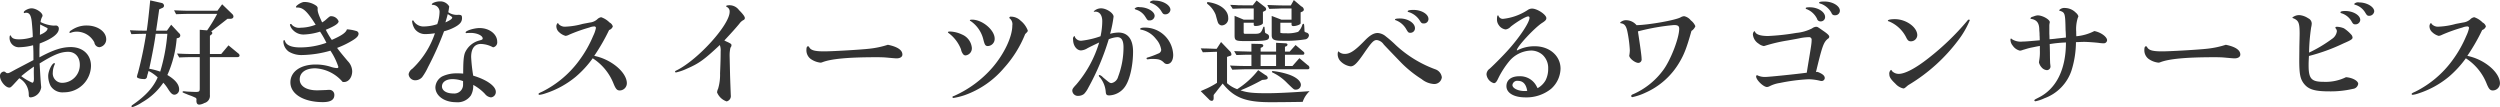 <svg xmlns="http://www.w3.org/2000/svg" width="1213.818" height="52" viewBox="0 0 606.909 26">
  <defs>
    <style>
      .cls-1 {
        fill: #333;
        fill-rule: evenodd;
      }
    </style>
  </defs>
  <path id="お好きなスイーツが選べるワゴンサービス" class="cls-1" d="M587.137,5284.53c3.416-2.13,5.152-2.83,6.944-2.83,1.708,0,2.828,1.26,2.828,3.16a4.334,4.334,0,0,1-4.256,4.37,2.281,2.281,0,0,1-2.3-2.55,4.786,4.786,0,0,1,.448-1.9,0.752,0.752,0,0,0,.056-0.2,0.157,0.157,0,0,0-.112-0.14c-0.588,0-1.512,1.91-1.512,3.11a5.4,5.4,0,0,0,.588,2.44,3.381,3.381,0,0,0,3.192,1.54,6.532,6.532,0,0,0,6.608-6.42c0-2.74-1.988-4.56-4.9-4.56-2.184,0-4.284.7-7.616,2.49v-1.29c0-.75.028-1.31,0.056-2.07,3.08-1.17,4.648-2.38,4.648-3.58a0.716,0.716,0,0,0-.672-0.79,3,3,0,0,0-.42.03h-0.2a8.292,8.292,0,0,1-3.136-.87,3.32,3.32,0,0,1,.336-1.17,0.859,0.859,0,0,0,.14-0.37c0-.75-1.568-1.79-2.66-1.79-0.756,0-1.9.59-1.9,0.98a0.205,0.205,0,0,0,.2.17h0.056a0.529,0.529,0,0,1,.308-0.08c0.84,0,1.232.64,1.4,2.38,0.168,1.84.224,2.71,0.224,3.52a10.627,10.627,0,0,1-3.332.56c-1.148,0-1.736-.25-1.96-0.84a0.145,0.145,0,0,0-.14-0.11c-0.14,0-.2.2-0.2,0.65a2.247,2.247,0,0,0,2.492,2.21,13.688,13.688,0,0,0,3.22-.48c0.084,1.12.084,1.71,0.084,3.61-1.26.65-2.24,1.18-4.284,2.24-1.68.93-1.68,0.93-2.044,0.93a0.614,0.614,0,0,1-.364-0.14,0.656,0.656,0,0,0-.5-0.25,1.047,1.047,0,0,0-.924,1.14c0,1.12,1.316,2.75,2.24,2.75,0.336,0,.448-0.09,1.54-1.29,0.532-.56.56-0.62,0.9-0.98a4.524,4.524,0,0,1,2.3,3.86c0,0.65.084,0.79,0.5,0.79a2.831,2.831,0,0,0,2.52-2.44,1.555,1.555,0,0,0-.028-0.31c-0.14-1.59-.168-2.26-0.336-5.12Zm-1.372,3.75c0,0.56-.14.92-0.392,0.92a12.98,12.98,0,0,1-2.688-1.59c1.064-.87,1.6-1.29,3.08-2.33-0.028.76-.028,1.04-0.028,1.51Zm1.512-13.22c0.476,0.23,1.008.51,1.624,0.81,0.14,0.06.168,0.09,0.168,0.2,0,0.48-.728,1.06-1.848,1.51l0.028-1.26Zm11.284,0.25a6.4,6.4,0,0,0-3.7,1.15,0.9,0.9,0,0,0-.476.48,0.144,0.144,0,0,0,.14.17,1.03,1.03,0,0,0,.336-0.09,4.1,4.1,0,0,1,1.344-.22,4.985,4.985,0,0,1,2.66.84,5.071,5.071,0,0,1,1.568,1.76,1.414,1.414,0,0,0,.42.84,1.291,1.291,0,0,0,.812.34,1.916,1.916,0,0,0,1.652-1.91C603.321,5276.8,601.221,5275.31,598.561,5275.31Zm10.864,2.1c1.6-.05,1.848-0.08,3.584-0.08a92.873,92.873,0,0,1-1.988,9.49,5.125,5.125,0,0,0-.252.95c0,0.28.756,0.54,1.652,0.54a0.667,0.667,0,0,0,.812-0.62,5.374,5.374,0,0,1,.224-0.81,3.746,3.746,0,0,1,.14-0.53,9.156,9.156,0,0,1,2.212,1.56c-1.064,2.44-2.94,4.51-6.16,6.72a0.418,0.418,0,0,0-.2.28,0.217,0.217,0,0,0,.2.23,9.782,9.782,0,0,0,2.38-1.18,15.5,15.5,0,0,0,5.152-4.76,9.707,9.707,0,0,1,1.092,1.43c0.7,1.12,1.092,1.48,1.624,1.48a1.224,1.224,0,0,0,1.12-1.31c0-1.18-.952-2.35-2.856-3.47a26.854,26.854,0,0,0,2.268-8.91l0.336-.08a0.632,0.632,0,0,0,.532-0.62,0.735,0.735,0,0,0-.308-0.56l-1.9-2.04-1.036,1.45h-2.632c0.084-.5.308-2.01,0.672-4.56l0.084-.62,0.728-.33a0.607,0.607,0,0,0,.448-0.56,0.729,0.729,0,0,0-.616-0.67l-2.744-.62c-0.308,3.14-.532,5.29-0.84,7.36-1.932-.02-2.24-0.02-4.088-0.11Zm16.6,5.58v7.61c0,0.73-.14.84-1.036,0.84-0.168,0-2.128-.08-2.268-0.11a6.187,6.187,0,0,0-.644-0.06,0.2,0.2,0,0,0-.224.2c0,0.08.056,0.11,0.28,0.2a6.4,6.4,0,0,0,.672.28,10.862,10.862,0,0,0,1.092.42c0.42,0.16.98,0.42,1.092,0.47a0.479,0.479,0,0,1,.224.56c-0.028.79,0.2,1.12,0.728,1.12a3.1,3.1,0,0,0,1.2-.39,1.8,1.8,0,0,0,1.344-1.96v-9.18H635.1c0.364,0,.588-0.14.588-0.4a0.674,0.674,0,0,0-.308-0.5l-2.38-1.96-1.764,2.1h-2.744v-4.42l0.252-.23a0.579,0.579,0,0,0,.336-0.45,0.509,0.509,0,0,0-.28-0.36c1.624-1.26,2.044-1.57,3.948-3.08h0.644c0.532,0,.812-0.2.812-0.59a0.891,0.891,0,0,0-.28-0.56l-2.464-2.38-1.148,1.57h-6.776c-1.036,0-1.82-.03-3.752-0.11l0.5,0.95c1.652-.06,2.352-0.08,3.248-0.08h6.72a37.206,37.206,0,0,1-2.436,4l-1.792-.14v5.88h-1.764c-1.26,0-1.988-.03-3.752-0.11l0.532,0.95c1.428-.06,2.072-0.08,3.22-0.08h1.764Zm-7.868-5.66a43.281,43.281,0,0,1-1.736,9.18,16.374,16.374,0,0,0-2.66-.7c0.84-3.94,1.344-6.69,1.568-8.48h2.828Zm38.612,2.18a18.662,18.662,0,0,1-6.412,1.12c-1.988,0-3.248-.5-3.612-1.45-0.14-.31-0.14-0.34-0.224-0.34-0.112,0-.2.17-0.2,0.42a3.143,3.143,0,0,0,1.344,2.41,5.954,5.954,0,0,0,3.248.81,26.259,26.259,0,0,0,6.832-1.06,16.032,16.032,0,0,1,1.932,3.95,0.3,0.3,0,0,1-.336.28,5.836,5.836,0,0,1-1.512-.31,11.934,11.934,0,0,0-3.668-.56c-3.668,0-6.132,1.73-6.132,4.34,0,2.83,3.22,4.79,7.868,4.79,1.9,0,2.8-.56,2.8-1.74a1.191,1.191,0,0,0-1.344-1.23,3.9,3.9,0,0,0-.532.03c-0.5.02-1.932,0.08-2.3,0.08-2.6,0-4.228-1.01-4.228-2.66s1.428-2.69,3.78-2.69a9.382,9.382,0,0,1,6.636,3.31,2.236,2.236,0,0,0,.336.02c1.12,0,1.988-1.14,1.988-2.63a3.678,3.678,0,0,0-1.064-2.43c-1.4-1.66-2.044-2.44-2.6-3.22a21.911,21.911,0,0,0,3.892-1.91c0.924-.59,1.316-1.03,1.316-1.57a0.72,0.72,0,0,0-.616-0.64,9.52,9.52,0,0,0-2.212-.39c-0.224.78-1.2,1.48-3.668,2.57a18.8,18.8,0,0,1-1.456-2.46c2.184-.9,3.108-1.51,3.108-2.07a1.974,1.974,0,0,0-1.82-1.23c-0.28,0-.392.08-1.12,0.72a5.64,5.64,0,0,1-1.064.79c-0.868-1.88-1.092-2.55-1.092-3.22a0.825,0.825,0,0,1,.028-0.25,0.915,0.915,0,0,0-.336-0.56,4.988,4.988,0,0,0-2.94-.93c-0.644,0-2.016.84-2.016,1.23a0.176,0.176,0,0,0,.2.12c1.484-.06,2.464.81,4.592,4.17a10.48,10.48,0,0,1-3.668.73,2.4,2.4,0,0,1-2.1-.7,0.3,0.3,0,0,0-.252-0.2,0.2,0.2,0,0,0-.224.2,2.681,2.681,0,0,0,.7,1.23,3.5,3.5,0,0,0,2.632,1.12,14.718,14.718,0,0,0,3.976-.7A22.618,22.618,0,0,1,656.773,5279.51Zm35.028-2.4c1.512,0,2.912.64,2.912,1.34,0,0.25-.112.31-0.728,0.48a5.26,5.26,0,0,0-3.556,2.96c-0.336.87-.448,2.1-0.448,5.1a11.858,11.858,0,0,0-1.372-.06,8.094,8.094,0,0,0-3.7.73,3.209,3.209,0,0,0-1.68,2.63c0,2.08,2.156,3.64,4.984,3.64a3.925,3.925,0,0,0,3.64-1.65,4.748,4.748,0,0,0,.56-2.55,11.169,11.169,0,0,1,2.856,2.19,2.124,2.124,0,0,0,1.456.84,1.306,1.306,0,0,0,1.176-1.35c0-1.37-2.184-2.94-5.488-3.92a38.516,38.516,0,0,1-.5-4.53c0-2.05.84-3.17,2.38-3.17a6.588,6.588,0,0,1,2.94.82,1.219,1.219,0,0,0,1.008-1.35c0-1.85-1.9-3.33-4.284-3.33-1.316,0-3.388.64-3.388,1.06a0.178,0.178,0,0,0,.168.17,0.513,0.513,0,0,0,.2-0.03Zm-1.848,12.51a2.131,2.131,0,0,1-2.38,2.19c-1.652,0-2.744-.7-2.744-1.71,0-1.07,1.036-1.77,2.548-1.77a7.325,7.325,0,0,1,2.576.48v0.81Zm-6.832-12.43a21.087,21.087,0,0,1-5.488,8.62,2.046,2.046,0,0,0-.9,1.32,1.6,1.6,0,0,0,1.6,1.48,2.265,2.265,0,0,0,1.68-.75,13.9,13.9,0,0,0,1.428-2.44,73.087,73.087,0,0,0,3.892-8.71,11.437,11.437,0,0,0,2.6-1c1.26-.68,1.764-1.29,1.764-2.19,0-.67-0.14-0.78-0.868-0.81a3.639,3.639,0,0,1-2.464-.62c0.084-.5.14-0.75,0.224-1.4a2.481,2.481,0,0,0-2.324-1.23c-0.84,0-1.9.39-1.9,0.73,0,0.08.056,0.11,0.224,0.11a1.686,1.686,0,0,1,1.652,1.77,9.4,9.4,0,0,1-.56,2.91,10.353,10.353,0,0,1-3.08.56,2.829,2.829,0,0,1-2.6-1.23c-0.084-.2-0.14-0.23-0.224-0.23a0.2,0.2,0,0,0-.2.2,4.232,4.232,0,0,0,.672,1.9,3.134,3.134,0,0,0,2.716,1.21A14.869,14.869,0,0,0,683.121,5277.19Zm3.108-4.65c0.98,0.62,1.092.73,1.092,0.84,0,0.31-.56.7-1.652,1.18C685.977,5273.49,686.033,5273.33,686.229,5272.54Zm32.76,2.38a18.175,18.175,0,0,1-4.116.67,2.084,2.084,0,0,1-1.708-.61c-0.14-.25-0.14-0.25-0.252-0.25a1.069,1.069,0,0,0-.308.89,1.889,1.889,0,0,0,.672,1.32,3.579,3.579,0,0,0,1.568.89,2.4,2.4,0,0,0,.84-0.28,38.792,38.792,0,0,1,4.956-1.76,3.294,3.294,0,0,1,1.12-.25,0.38,0.38,0,0,1,.448.36,7.725,7.725,0,0,1-.672,1.93,27.871,27.871,0,0,1-3.332,5.88,24.912,24.912,0,0,1-9.016,7.65c-0.756.33-.924,0.45-0.924,0.59a0.224,0.224,0,0,0,.252.19,6.36,6.36,0,0,0,1.372-.33,22.3,22.3,0,0,0,7.42-4.06,25.1,25.1,0,0,0,4.116-4.48,12.967,12.967,0,0,1,5.068,6.18c0.532,1.29.84,1.63,1.512,1.63a1.757,1.757,0,0,0,1.708-1.74c0-1.31-.952-2.85-2.6-4.17a12.707,12.707,0,0,0-5.32-2.49,47.88,47.88,0,0,0,3.612-6.27,1.428,1.428,0,0,0,.9-0.87,1.518,1.518,0,0,0-.784-0.95,5.252,5.252,0,0,0-2.044-1.29,1.763,1.763,0,0,0-.98.53,3.237,3.237,0,0,1-1.764.76Zm35.924,16.44c0-.03-0.056-1.32-0.14-3.89-0.056-2.58-.112-4.9-0.112-4.93a8.323,8.323,0,0,1,.2-1.85,0.909,0.909,0,0,0,.252-0.59c0-.28-0.168-0.42-1.092-0.84-0.084-.03-0.364-0.17-0.644-0.31,1.932-2.07,2.8-3.05,3.64-4.06a2.826,2.826,0,0,1,.98-0.89,0.548,0.548,0,0,0,.364-0.48c0-.36-0.42-0.95-1.428-1.96a2.868,2.868,0,0,0-2.3-1.17c-0.532,0-.812.08-0.812,0.25a0.259,0.259,0,0,0,.168.17,1.181,1.181,0,0,1,.672,1.2c0,3.11-7.56,11.48-12.712,14.11-0.5.25-.532,0.25-0.532,0.39a0.214,0.214,0,0,0,.224.2,12.9,12.9,0,0,0,2.716-.95c2.856-1.23,4.172-2.19,7.924-5.71a3.827,3.827,0,0,1,.2,1.62c0,1.4-.028,2.55-0.14,5.24a12.054,12.054,0,0,1-.476,3.75,2.48,2.48,0,0,0-.252.89,3.814,3.814,0,0,0,2.324,2.19,1.331,1.331,0,0,0,1.008-1.51Zm38.164-11.37a22,22,0,0,1-4.452.95c-1.932.23-8.9,0.65-11.032,0.65-2.24,0-3.164-.26-3.584-0.96a0.417,0.417,0,0,0-.28-0.28c-0.28,0-.42.28-0.42,0.79a2.627,2.627,0,0,0,1.008,2.27,5.1,5.1,0,0,0,2.408.92,1.232,1.232,0,0,0,.392-0.08c2.1-.84,6.244-1.24,13.244-1.24,1.036,0,1.876.03,2.464,0.09,1.2,0.11,2.1.19,2.352,0.19,0.868,0,1.428-.36,1.428-0.92C796.605,5281.28,795.429,5280.47,793.077,5279.99Zm20.44-6.1c-0.364,0-.532.05-0.532,0.19a0.179,0.179,0,0,0,.168.14,7.585,7.585,0,0,1,3.108,4.51c0.336,1.32.5,1.57,1.12,1.57a1.738,1.738,0,0,0,1.624-1.79C819.005,5276.41,816.009,5273.89,813.517,5273.89Zm12.88,3.52c0.588-.58.644-0.64,0.644-0.89a5.561,5.561,0,0,0-1.736-2.38,3.364,3.364,0,0,0-2.324-.98,0.355,0.355,0,0,0-.42.25,0.246,0.246,0,0,0,.084.17,1.813,1.813,0,0,1,.644,1.73c0,2.75-1.988,6.92-4.816,10.2a26.707,26.707,0,0,1-9.352,6.91c-0.308.09-.364,0.14-0.364,0.28a0.23,0.23,0,0,0,.252.2,16.691,16.691,0,0,0,2.688-.67,22.264,22.264,0,0,0,9.548-6.58A27.6,27.6,0,0,0,826.4,5277.41Zm-18.2-.64c-0.392,0-.532.06-0.532,0.2a0.182,0.182,0,0,0,.112.14,9.045,9.045,0,0,1,3.052,3.97,2.622,2.622,0,0,0,.532,1.21,0.72,0.72,0,0,0,.588.28,1.722,1.722,0,0,0,1.512-1.88,3.886,3.886,0,0,0-2.38-3.19A7.474,7.474,0,0,0,808.2,5276.77Zm46-5.91a1.269,1.269,0,0,0-1.2.34c0,0.11.084,0.19,0.392,0.28a3.987,3.987,0,0,1,2.128,1.62c0.616,0.98.616,0.98,1.092,0.98a1.181,1.181,0,0,0,1.232-1.09C857.841,5271.9,856.049,5270.86,854.2,5270.86Zm3.724-1.59a1.335,1.335,0,0,0-1.232.33c0,0.14.056,0.2,0.42,0.31a4.683,4.683,0,0,1,2.324,1.88c0.42,0.72.56,0.81,1.008,0.81a1.223,1.223,0,0,0,1.232-1.09C861.677,5270.36,859.829,5269.27,857.925,5269.27Zm-14.476,2.68c1.036,0,1.68.87,1.68,2.3a17.577,17.577,0,0,1-.42,3.67,20.661,20.661,0,0,1-4.676,1.09,1.642,1.642,0,0,1-1.484-.78c-0.084-.31-0.112-0.34-0.224-0.34a0.815,0.815,0,0,0-.28.84c0,1.46.868,2.63,1.932,2.63a3.382,3.382,0,0,0,1.6-.56c1.036-.53,1.344-0.67,2.8-1.37a27.965,27.965,0,0,1-5.544,10.19c-0.84.9-.98,1.12-0.98,1.54a1.339,1.339,0,0,0,1.456,1.23,2.274,2.274,0,0,0,1.4-.47,6.069,6.069,0,0,0,1.008-1.46,60.365,60.365,0,0,0,4.984-11.81,6.563,6.563,0,0,1,2.072-.51c1.036,0,1.512.79,1.512,2.49a20.2,20.2,0,0,1-1.316,7.14,2.067,2.067,0,0,1-1.6,1.52c-0.392,0-.56-0.12-2.072-1.4a2.029,2.029,0,0,0-.812-0.56,0.207,0.207,0,0,0-.2.16,0.767,0.767,0,0,0,.28.42,6.262,6.262,0,0,1,1.4,3.42c0.056,0.78.224,0.95,0.9,0.95a4.9,4.9,0,0,0,3.864-2.24c1.12-1.68,1.876-5.09,1.876-8.4,0-2.97-1.26-4.62-3.556-4.62a8.217,8.217,0,0,0-2.016.31,28.405,28.405,0,0,0,.84-4.17c0-.87-1.736-2.02-3.052-2.02a2.607,2.607,0,0,0-1.764.73,0.144,0.144,0,0,0,.14.11,0.287,0.287,0,0,0,.14-0.03h0.112Zm13.86,11.48c1.484,0,2.044.17,2.772,0.87a1.061,1.061,0,0,0,.756.37c0.924,0,1.512-.87,1.512-2.22a6.869,6.869,0,0,0-6.888-6.63c-0.728,0-1.12.11-1.12,0.31,0,0.14.056,0.19,0.364,0.22a6.024,6.024,0,0,1,3.472,2.24,4.953,4.953,0,0,1,1.26,2.63,0.988,0.988,0,0,1-.728.9,19.278,19.278,0,0,1-2.548.95c-0.2.06-.28,0.11-0.28,0.22a0.221,0.221,0,0,0,.224.23c0.112,0,.308-0.03.56-0.06A3.371,3.371,0,0,1,857.309,5283.43Zm18.116-.5,0.5-.17c0.5-.14.56-0.19,0.56-0.45a1.216,1.216,0,0,0-.476-0.86l-2.044-2.13-1.064,1.65h-0.14c-0.308,0-.868-0.03-1.68-0.06-0.336-.02-1.064-0.02-2.044-0.05l0.5,0.95c2.52-.08,2.66-0.11,3.22-0.11h0.224v7.53a19.432,19.432,0,0,1-2.436,1.34c-0.84.37-1.344,0.59-1.512,0.68l1.988,1.98a0.938,0.938,0,0,0,.672.37c0.308,0,.476-0.23.476-0.67v-0.76l0.084-.08a2.384,2.384,0,0,1,.28-0.37c0.476-.59.532-0.7,1.12-1.43,0.364-.44.476-0.58,0.7-0.89,2.772,3.44,5.544,4.53,11.592,4.53,2.688,0,6.3-.05,7.84-0.08a6.326,6.326,0,0,1,1.68-2.6c-4,.3-7.84.5-10.3,0.5-3.416,0-4.844-.14-6.468-0.7a45.723,45.723,0,0,0,5.236-2.52l0.588-.06c0.56-.05.784-0.19,0.784-0.47a0.855,0.855,0,0,0-.56-0.65l-1.764-1.2a20.129,20.129,0,0,1-5.1,4.62,7.653,7.653,0,0,1-2.464-1.46v-6.38Zm-4.62-13.3a0.213,0.213,0,0,0-.252.22,0.356,0.356,0,0,0,.112.23,6.226,6.226,0,0,1,1.988,2.6c0.56,2.05.56,2.05,0.868,2.35a0.952,0.952,0,0,0,.672.26,1.644,1.644,0,0,0,1.512-1.85c0-1.43-1.176-2.72-3.108-3.39A8.919,8.919,0,0,0,870.805,5269.63Zm5.88,16.41c3.052-.11,3.416-0.11,4.284-0.11h14.056a0.357,0.357,0,0,0,.392-0.4,0.7,0.7,0,0,0-.392-0.58l-2.044-1.71-1.68,1.9h-1.82v-2.74h4.312a0.322,0.322,0,0,0,.392-0.31c0-.22-0.028-0.28-0.448-0.62l-1.68-1.42-1.428,1.59h-1.148v-1.17l0.252-.09a0.525,0.525,0,0,0,.364-0.42c0-.19-0.168-0.31-0.5-0.33l-2.268-.12v2.13h-3.752v-0.89l0.28-.14a0.506,0.506,0,0,0,.364-0.4c0-.28-0.224-0.39-0.7-0.42l-2.184-.05v1.9h-0.448c-0.112,0-1.008-.03-1.9-0.05l-1.848-.06,0.56,0.95c2.408-.08,2.744-0.08,3.192-0.08h0.448v2.74h-0.364c-1.876,0-2.576,0-4.844-.11Zm11.676-11.4h2.716v0.39c0,0.31.14,0.42,0.5,0.42,0.7,0,1.708-.39,1.708-0.67v-2.66l0.42-.19a0.573,0.573,0,0,0,.364-0.45,0.958,0.958,0,0,0-.616-0.81l-1.82-1.54-0.728,1.31h-1.96c-0.812,0-1.624-.03-3.752-0.11l0.476,0.95c0.728-.03,1.344-0.05,1.6-0.05,0.868-.03,1.456-0.06,1.68-0.06h2.128v2.72h-2.464l-2.352-.9v4.68c0,1.03.532,1.34,2.352,1.34a29.825,29.825,0,0,0,5.936-.36,1.105,1.105,0,0,0,.756-0.96,0.731,0.731,0,0,0-.532-0.64,1.494,1.494,0,0,1-.5-0.22,0.58,0.58,0,0,1-.056-0.31c-0.056-1.43-.084-1.63-0.252-1.63a0.407,0.407,0,0,0-.28.28,3.883,3.883,0,0,1-1.008,1.68,8.138,8.138,0,0,1-3,.34,4.378,4.378,0,0,1-1.26-.08c-0.056-.03-0.056-0.03-0.056-0.48v-1.99Zm-8.9,0h2.436v0.42c0,0.28.112,0.37,0.5,0.37,0.868,0,1.736-.37,1.736-0.73v-2.69l0.42-.22a0.5,0.5,0,0,0,.364-0.45,0.82,0.82,0,0,0-.392-0.59l-1.932-1.51-0.924,1.17h-1.708c-0.308,0-.952,0-1.876-0.02-0.28-.03-1.036-0.06-1.9-0.09l0.616,0.95c1.4-.05,2.016-0.08,3.164-0.08h1.932v2.72h-2.436l-2.212-.93v4.65c0,1.37.2,1.48,2.66,1.48,5.04,0,5.712-.11,5.712-1.06a0.662,0.662,0,0,0-.336-0.59c-0.2-.11-0.392-0.22-0.56-0.31l-0.028-.02a1.442,1.442,0,0,1-.084-0.37,3.253,3.253,0,0,0-.056-0.56l-0.028-.31c0-.19-0.056-0.28-0.14-0.28a0.22,0.22,0,0,0-.2.23c-0.532,1.37-.728,1.51-2.184,1.51h-2.156c-0.392-.03-0.392-0.06-0.392-0.59v-2.1Zm4.116,10.5v-2.74h3.752v2.74h-3.752Zm2.968,1.23a0.184,0.184,0,0,0-.224.17,0.344,0.344,0,0,0,.28.25,12.019,12.019,0,0,1,3.444,2.52c1.624,1.57,1.624,1.57,2.044,1.57a1.2,1.2,0,0,0,1.26-1.15c0-.89-1.036-1.82-2.772-2.46A18.107,18.107,0,0,0,886.541,5286.37Zm34.16-14.84c-0.924,0-1.428.12-1.428,0.34,0,0.11.028,0.14,0.448,0.25a4.9,4.9,0,0,1,2.408,1.88c0.448,0.73.56,0.81,1.036,0.81a1.075,1.075,0,0,0,1.148-1.09C924.313,5272.57,922.633,5271.53,920.7,5271.53Zm-3.276,2.08c-0.84,0-1.232.08-1.232,0.25,0,0.11.056,0.14,0.308,0.22a4.916,4.916,0,0,1,2.464,2.21c0.42,0.7.5,0.79,0.952,0.79a1.091,1.091,0,0,0,1.12-1.12C921.037,5274.73,919.329,5273.61,917.425,5273.61Zm-15.008,7.95a0.133,0.133,0,0,0-.028.08,1.666,1.666,0,0,0-.112.65,2.431,2.431,0,0,0,.756,1.76,4.159,4.159,0,0,0,2.38,1.18c0.812,0,1.568-.73,3.22-3.14,1.876-2.72,2.38-3.25,3.136-3.25a2.406,2.406,0,0,1,1.68,1.07c0.532,0.58,3.388,3.55,4.312,4.5a27.926,27.926,0,0,0,4.9,3.92,5.266,5.266,0,0,0,2.912,1.18,1.84,1.84,0,0,0,1.988-1.62,2.365,2.365,0,0,0-1.624-1.96,28.48,28.48,0,0,1-9.576-5.88,27.84,27.84,0,0,0-2.38-2.08,3.412,3.412,0,0,0-1.988-.84c-0.952,0-1.876.54-3.08,1.77-2.408,2.49-3.612,3.3-4.872,3.3A2.129,2.129,0,0,1,902.417,5281.56Zm48.384,8.96c-0.112-.2-0.168-0.34-0.224-0.42a4.484,4.484,0,0,0-4.2-2.47c-1.96,0-3.136.9-3.136,2.41,0,1.65,1.82,2.72,4.592,2.72a9.556,9.556,0,0,0,6.244-2.07,6.762,6.762,0,0,0,2.3-4.9c0-3.11-2.66-5.44-6.244-5.44a9.052,9.052,0,0,0-4.228.98,0.1,0.1,0,0,1-.084.03,0.062,0.062,0,0,1-.056-0.05c0-.82,4.284-5.44,6.16-6.64,0.756-.48,1.008-0.76,1.008-1.15,0-.84-2.212-2.32-3.5-2.32a1.994,1.994,0,0,0-1.092.39,13.508,13.508,0,0,1-5.852,2.1,1.1,1.1,0,0,1-1.12-.59c-0.084-.22-0.112-0.25-0.168-0.25-0.168,0-.252.31-0.252,0.9a2.286,2.286,0,0,0,.448,1.48,2.363,2.363,0,0,0,1.652,1.04,2.029,2.029,0,0,0,1.232-.68c1.6-1.26,3.7-2.49,4.256-2.49a0.319,0.319,0,0,1,.308.34c0,1.12-2.38,4.7-5.18,7.81-1.2,1.34-3.276,3.44-4.48,4.54a1.759,1.759,0,0,0-.784,1.34,2.484,2.484,0,0,0,1.792,2.18c0.364,0,.644-0.28,1.036-1.12a21.216,21.216,0,0,1,2.688-4.2,7.173,7.173,0,0,1,5.4-2.6,4.248,4.248,0,0,1,2.716,1.06,4.328,4.328,0,0,1,1.344,3.36,6.087,6.087,0,0,1-.644,2.83A4.95,4.95,0,0,1,950.8,5290.52Zm-2.52.67c-0.364.03-.588,0.03-0.644,0.03-1.568,0-2.94-.67-2.94-1.46a1.166,1.166,0,0,1,1.344-1.01C947.273,5288.75,948.029,5289.57,948.281,5291.19Zm26.88-14.45a52.59,52.59,0,0,1,8.764-1.54c0.924,0,1.26.23,1.26,0.9,0,2.24-2.072,7.61-3.892,10.05a18.038,18.038,0,0,1-7.252,5.82c-0.392.14-.5,0.26-0.5,0.45a0.263,0.263,0,0,0,.28.28,14.5,14.5,0,0,0,3.192-1.09,17.985,17.985,0,0,0,8.26-7.42c1.12-1.88,1.764-3.56,2.884-7.56a2.424,2.424,0,0,0,.952-1.15,3.387,3.387,0,0,0-1.092-1.4,2.805,2.805,0,0,0-1.624-1.03,1.91,1.91,0,0,0-.868.28c-1.288.7-7.7,1.84-10.7,1.9a3.329,3.329,0,0,0-2.38-1.2,2,2,0,0,0-1.6.58c0,0.12.056,0.14,0.224,0.17,0.84,0.11,1.26.67,1.54,2.02a30.515,30.515,0,0,1,.588,4.53,8.394,8.394,0,0,1-.084.98c-0.028.17-.056,0.28-0.056,0.31,0,0.65,1.4,1.77,2.24,1.77a0.844,0.844,0,0,0,.756-1.01C976.057,5282.79,975.749,5280.58,975.161,5276.74Zm45.3-7.25c-0.86,0-1.31.08-1.31,0.28,0,0.14.05,0.17,0.56,0.31a4.831,4.831,0,0,1,2.46,2.21,0.75,0.75,0,0,0,.81.53,1.112,1.112,0,0,0,1.21-1.09C1024.19,5270.55,1022.42,5269.49,1020.46,5269.49Zm-3.55,1.4c-0.73,0-1.01.06-1.01,0.22a0.222,0.222,0,0,0,.22.23,4.735,4.735,0,0,1,2.52,2.32,0.844,0.844,0,0,0,.87.65,1.034,1.034,0,0,0,1.09-1.07C1020.6,5272.01,1018.84,5270.89,1016.91,5270.89Zm1.48,15.71c1.51-6.3,1.85-7.25,2.91-8.09a0.554,0.554,0,0,0,.31-0.48c0-.28-0.36-0.67-1.34-1.34-1.49-1.04-1.51-1.07-1.85-1.07a1.892,1.892,0,0,0-.98.39,10.524,10.524,0,0,1-3.84,1.1,54.414,54.414,0,0,1-6.85.75c-1.74,0-2.83-.33-3.14-0.98a0.228,0.228,0,0,0-.2-0.19,1.078,1.078,0,0,0-.3,1.06,2.923,2.923,0,0,0,1.34,1.96,2.848,2.848,0,0,0,1.26.59,2.07,2.07,0,0,0,.28-0.06,38.318,38.318,0,0,1,5.49-1.29c1.4-.25,2.8-0.5,3.02-0.56a11.739,11.739,0,0,1,2.16-.25,0.607,0.607,0,0,1,.67.7c0,0.81-.09,1.32-0.98,6.67l-0.2,1.26c-2.94.39-9.26,1.03-10.05,1.03a4.21,4.21,0,0,1-1.93-.39,0.213,0.213,0,0,1-.08-0.06,0.347,0.347,0,0,0-.23.34c0,0.84,1.77,2.55,2.63,2.55a1.491,1.491,0,0,0,.54-0.14,8.112,8.112,0,0,1,2.6-.84,45.527,45.527,0,0,1,6.91-.9,12.426,12.426,0,0,1,2.72.34,2.15,2.15,0,0,0,.48.08,0.748,0.748,0,0,0,.78-0.7c0-.59-0.53-1.03-1.74-1.51Zm19.16-12.83c-1.01,0-1.71.14-1.71,0.37,0,0.08.08,0.14,0.31,0.19a8.162,8.162,0,0,1,4.08,3.76c0.4,0.84.65,1.06,1.21,1.06a1.542,1.542,0,0,0,1.54-1.48C1042.98,5275.73,1040.26,5273.77,1037.55,5273.77Zm17.97,0.09a0.768,0.768,0,0,0-.42.33,62.189,62.189,0,0,1-9.44,9.08c-3.05,2.4-5.65,3.78-7.16,3.78a2.229,2.229,0,0,1-1.65-.68c-0.14-.28-0.17-0.28-0.26-0.28a1.159,1.159,0,0,0-.39,1.12c0,0.62.39,1.21,1.46,2.22a3.679,3.679,0,0,0,1.96,1.17,0.744,0.744,0,0,0,.39-0.17c0.2-.14.36-0.3,0.53-0.44a3.059,3.059,0,0,1,.53-0.37,42.008,42.008,0,0,0,11.93-10.83,21.119,21.119,0,0,0,2.72-4.74A0.245,0.245,0,0,0,1055.52,5273.86Zm26.91,5.46c0.59-.03,1.01-0.03,1.09-0.03,0.81,0,2.74.14,3.58,0.25a8.609,8.609,0,0,0,1.07.09,0.806,0.806,0,0,0,.89-0.73c0-.84-1.54-1.96-3.1-2.24a11.827,11.827,0,0,1-4.37,1.26c-0.03-.48-0.03-0.98-0.03-1.12a9.176,9.176,0,0,1,.39-3.36,1.218,1.218,0,0,0,.14-0.39,1.9,1.9,0,0,0-.61-0.84,3.759,3.759,0,0,0-2.61-1.15,1.69,1.69,0,0,0-1.45.53,0.167,0.167,0,0,0,.14.14c1.28,0.42,1.34.56,1.42,4.68,0.03,0.22.06,1.03,0.09,1.82l-2.27.25c-0.61.08-.89,0.11-1.71,0.17-0.02-.34-0.02-0.65-0.02-0.76l-0.03-.59v-1.73a3.591,3.591,0,0,1,.05-0.76,1.641,1.641,0,0,0,.06-0.31c0-.64-1.76-1.65-2.94-1.65a3.141,3.141,0,0,0-.9.22l-0.42.14a0.628,0.628,0,0,0-.44.37c0,0.08.11,0.14,0.28,0.14,1.34,0.28,1.87,1.06,1.87,2.71l0.06,0.76c0,0.2,0,.48.03,0.84l0.02,0.87c-2.77.25-3.64,0.31-4.17,0.31a4,4,0,0,1-2.6-.59,0.3,0.3,0,0,0-.17-0.14c-0.11,0-.17.08-0.17,0.28a2.272,2.272,0,0,0,.56,1.45,2.946,2.946,0,0,0,1.74,1.21,2.424,2.424,0,0,0,.75-0.2c0.06,0,.48-0.14,1.24-0.36,0.25-.06.53-0.14,0.86-0.2,0.73-.14.76-0.17,1.99-0.39v1.15a11.569,11.569,0,0,1-.17,2.46c-0.02.2-.05,0.31-0.05,0.39a2.723,2.723,0,0,0,.67,1.24,1.831,1.831,0,0,0,1.26.64,0.885,0.885,0,0,0,.87-0.84c0-.11-0.03-0.34-0.06-0.64-0.03-.03-0.08-1.38-0.08-2.75-0.03-1.4-.03-1.45-0.06-2.1a31.43,31.43,0,0,1,3.95-.39c0,6.5-2.32,11.23-6.64,13.38-1,.51-1.03.54-1.03,0.7a0.271,0.271,0,0,0,.25.2,9.515,9.515,0,0,0,2.18-.73,10.808,10.808,0,0,0,6.58-6.72,23.387,23.387,0,0,0,1.09-6.91Zm35.45,0.67a22.015,22.015,0,0,1-4.46.95c-1.93.23-8.9,0.65-11.03,0.65-2.24,0-3.16-.26-3.58-0.96a0.425,0.425,0,0,0-.28-0.28c-0.28,0-.42.28-0.42,0.79a2.623,2.623,0,0,0,1.01,2.27,5.086,5.086,0,0,0,2.41.92,1.231,1.231,0,0,0,.39-0.08c2.1-.84,6.24-1.24,13.24-1.24,1.04,0,1.88.03,2.46,0.09,1.21,0.11,2.1.19,2.36,0.19,0.86,0,1.42-.36,1.42-0.92C1121.4,5281.28,1120.23,5280.47,1117.88,5279.99Zm17.83,3.67c0,3.39.23,4.53,1.04,5.65,1.12,1.52,2.66,1.99,6.27,1.99a23.92,23.92,0,0,0,5.74-.61,1.422,1.422,0,0,0,1.26-1.21c0-.73-1.4-1.51-2.97-1.62a11.179,11.179,0,0,1-5.49,1.12c-2.91,0-3.58-.76-3.58-3.98,0-.56,0-0.78.08-2.29a45.537,45.537,0,0,0,8.4-3.06c1.82-.78,2.19-1.03,2.19-1.42a1.227,1.227,0,0,0-.37-0.76,8.822,8.822,0,0,0-1.73-1.48,5.114,5.114,0,0,0-1.68-.37c-0.25,0-.39.06-0.39,0.2a0.532,0.532,0,0,0,.14.28,0.968,0.968,0,0,1,.22.64,2.631,2.631,0,0,1-1.18,1.82,33.094,33.094,0,0,1-5.57,3.33,45.911,45.911,0,0,1,.51-6.13,4.334,4.334,0,0,0,.14-0.95,1.449,1.449,0,0,0-.87-1.26,4.591,4.591,0,0,0-2.07-.76,2.634,2.634,0,0,0-1.77.59,0.18,0.18,0,0,0,.14.14c1.37,0.53,1.63,1.12,1.63,3.73,0,0.58-.03,1.65-0.06,3.16Zm11.17-11.87c-0.75,0-1.17.11-1.17,0.33a0.231,0.231,0,0,0,.19.2,4.288,4.288,0,0,1,2.44,1.87c0.39,0.7.53,0.84,0.95,0.84a1.157,1.157,0,0,0,1.23-1.06C1150.52,5272.82,1148.79,5271.79,1146.88,5271.79Zm3.36-2.08a1.281,1.281,0,0,0-1.2.37,0.256,0.256,0,0,0,.2.19,4.173,4.173,0,0,1,2.43,1.82c0.45,0.76.59,0.87,1.01,0.87a1.224,1.224,0,0,0,1.23-1.09C1153.91,5270.78,1152.12,5269.71,1150.24,5269.71Zm23.47,5.21a18.131,18.131,0,0,1-4.12.67,2.062,2.062,0,0,1-1.7-.61c-0.14-.25-0.14-0.25-0.26-0.25a1.073,1.073,0,0,0-.3.89,1.886,1.886,0,0,0,.67,1.32,3.562,3.562,0,0,0,1.57.89,2.455,2.455,0,0,0,.84-0.28,38.851,38.851,0,0,1,4.95-1.76,3.311,3.311,0,0,1,1.12-.25,0.382,0.382,0,0,1,.45.36,7.963,7.963,0,0,1-.67,1.93,28.4,28.4,0,0,1-3.33,5.88,24.89,24.89,0,0,1-9.02,7.65c-0.76.33-.92,0.45-0.92,0.59a0.222,0.222,0,0,0,.25.19,6.434,6.434,0,0,0,1.37-.33,22.3,22.3,0,0,0,7.42-4.06,25.317,25.317,0,0,0,4.12-4.48,12.964,12.964,0,0,1,5.06,6.18c0.53,1.29.84,1.63,1.51,1.63a1.755,1.755,0,0,0,1.71-1.74c0-1.31-.95-2.85-2.6-4.17a12.7,12.7,0,0,0-5.32-2.49,47.667,47.667,0,0,0,3.61-6.27,1.451,1.451,0,0,0,.9-0.87,1.522,1.522,0,0,0-.79-0.95,5.208,5.208,0,0,0-2.04-1.29,1.757,1.757,0,0,0-.98.53,3.23,3.23,0,0,1-1.76.76Z" transform="translate(-577.531 -5269.12)"/>
</svg>
